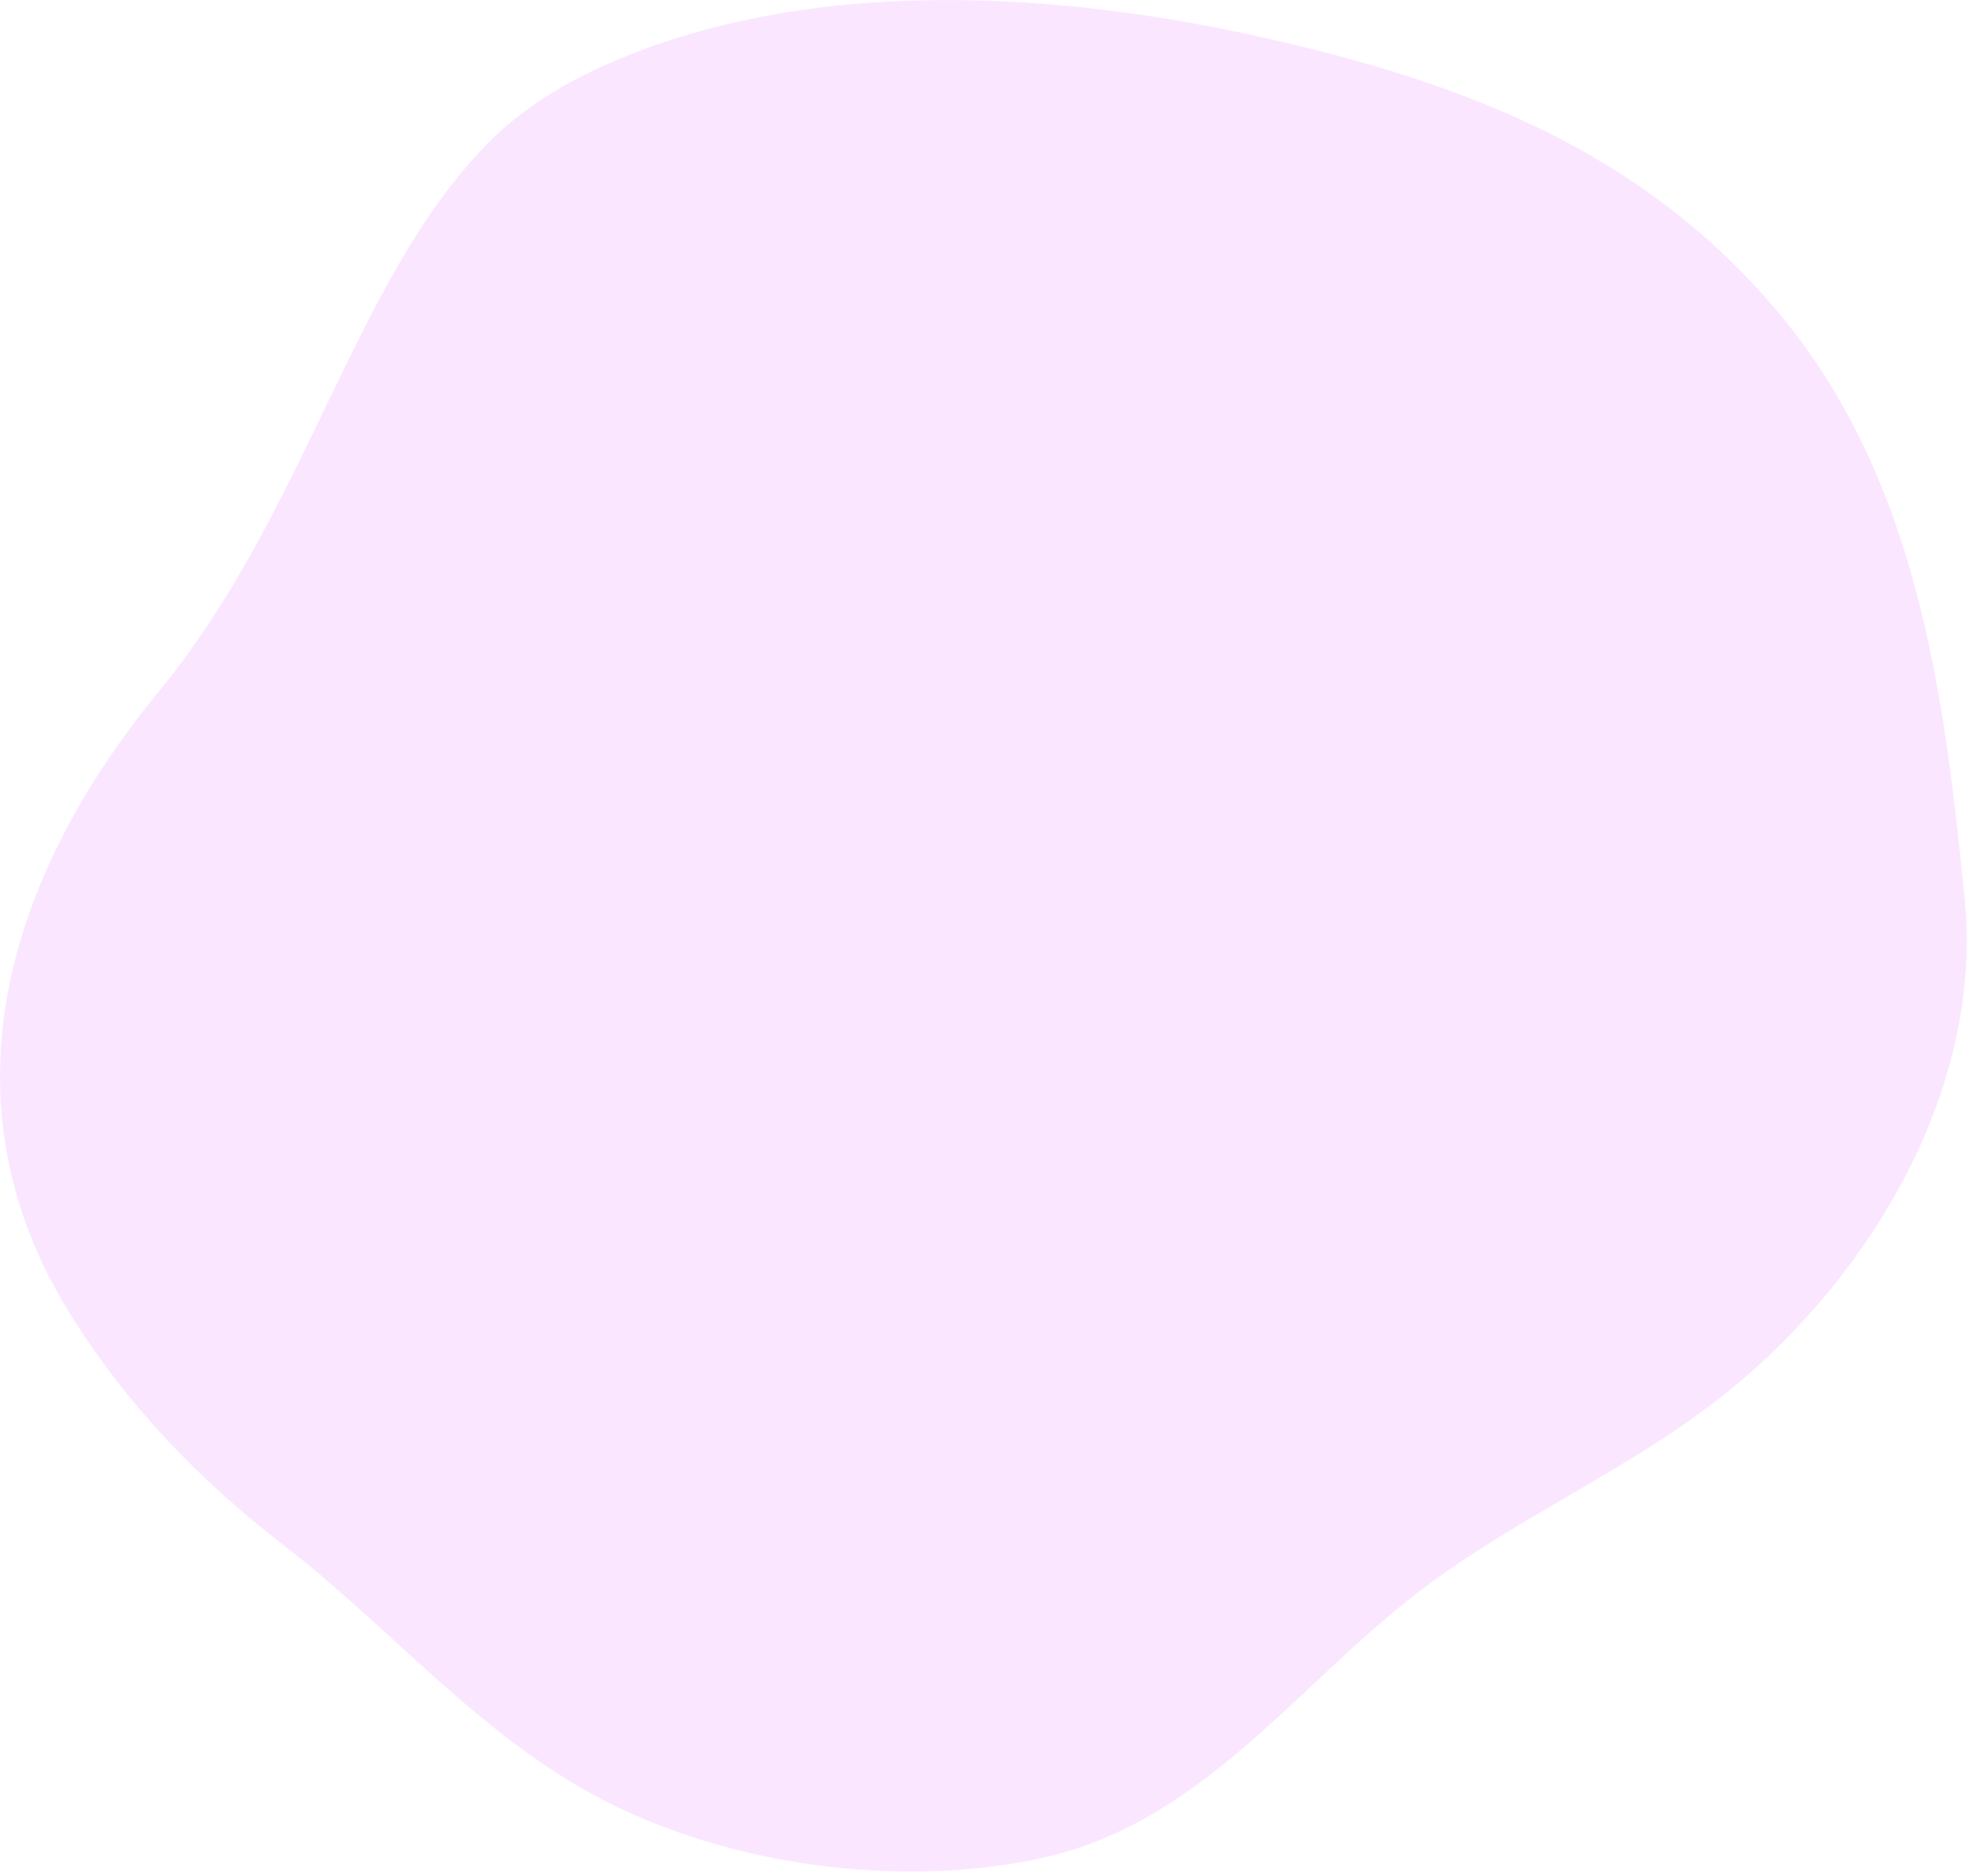 <svg width="361" height="344" viewBox="0 0 361 344" fill="none" xmlns="http://www.w3.org/2000/svg">
<path opacity="0.7" d="M334.399 68.658C331.889 64.747 329.113 60.95 326.04 57.286C301.302 27.802 268.959 15.33 232.007 6.971C193.844 -1.663 149.16 -4.379 112.522 11.23C103.898 14.904 95.722 19.825 89.214 26.492C64.704 51.603 56.301 93.682 28.989 126.938C1.677 160.193 -11.627 201.593 12.883 240.957C23.255 257.616 36.48 271.359 52.13 283.416C71.398 298.262 88.018 318.287 110.285 329.877C133.688 342.058 164.857 346.302 190.756 340.724C220.304 334.359 237.636 309.055 260.192 291.796C277.974 278.19 299.246 269.285 316.671 255.252C343.367 233.752 363.607 199.195 360.223 164.943C356.941 131.717 352.691 97.152 334.399 68.658Z" fill="#F9DDFF"/>
</svg>

